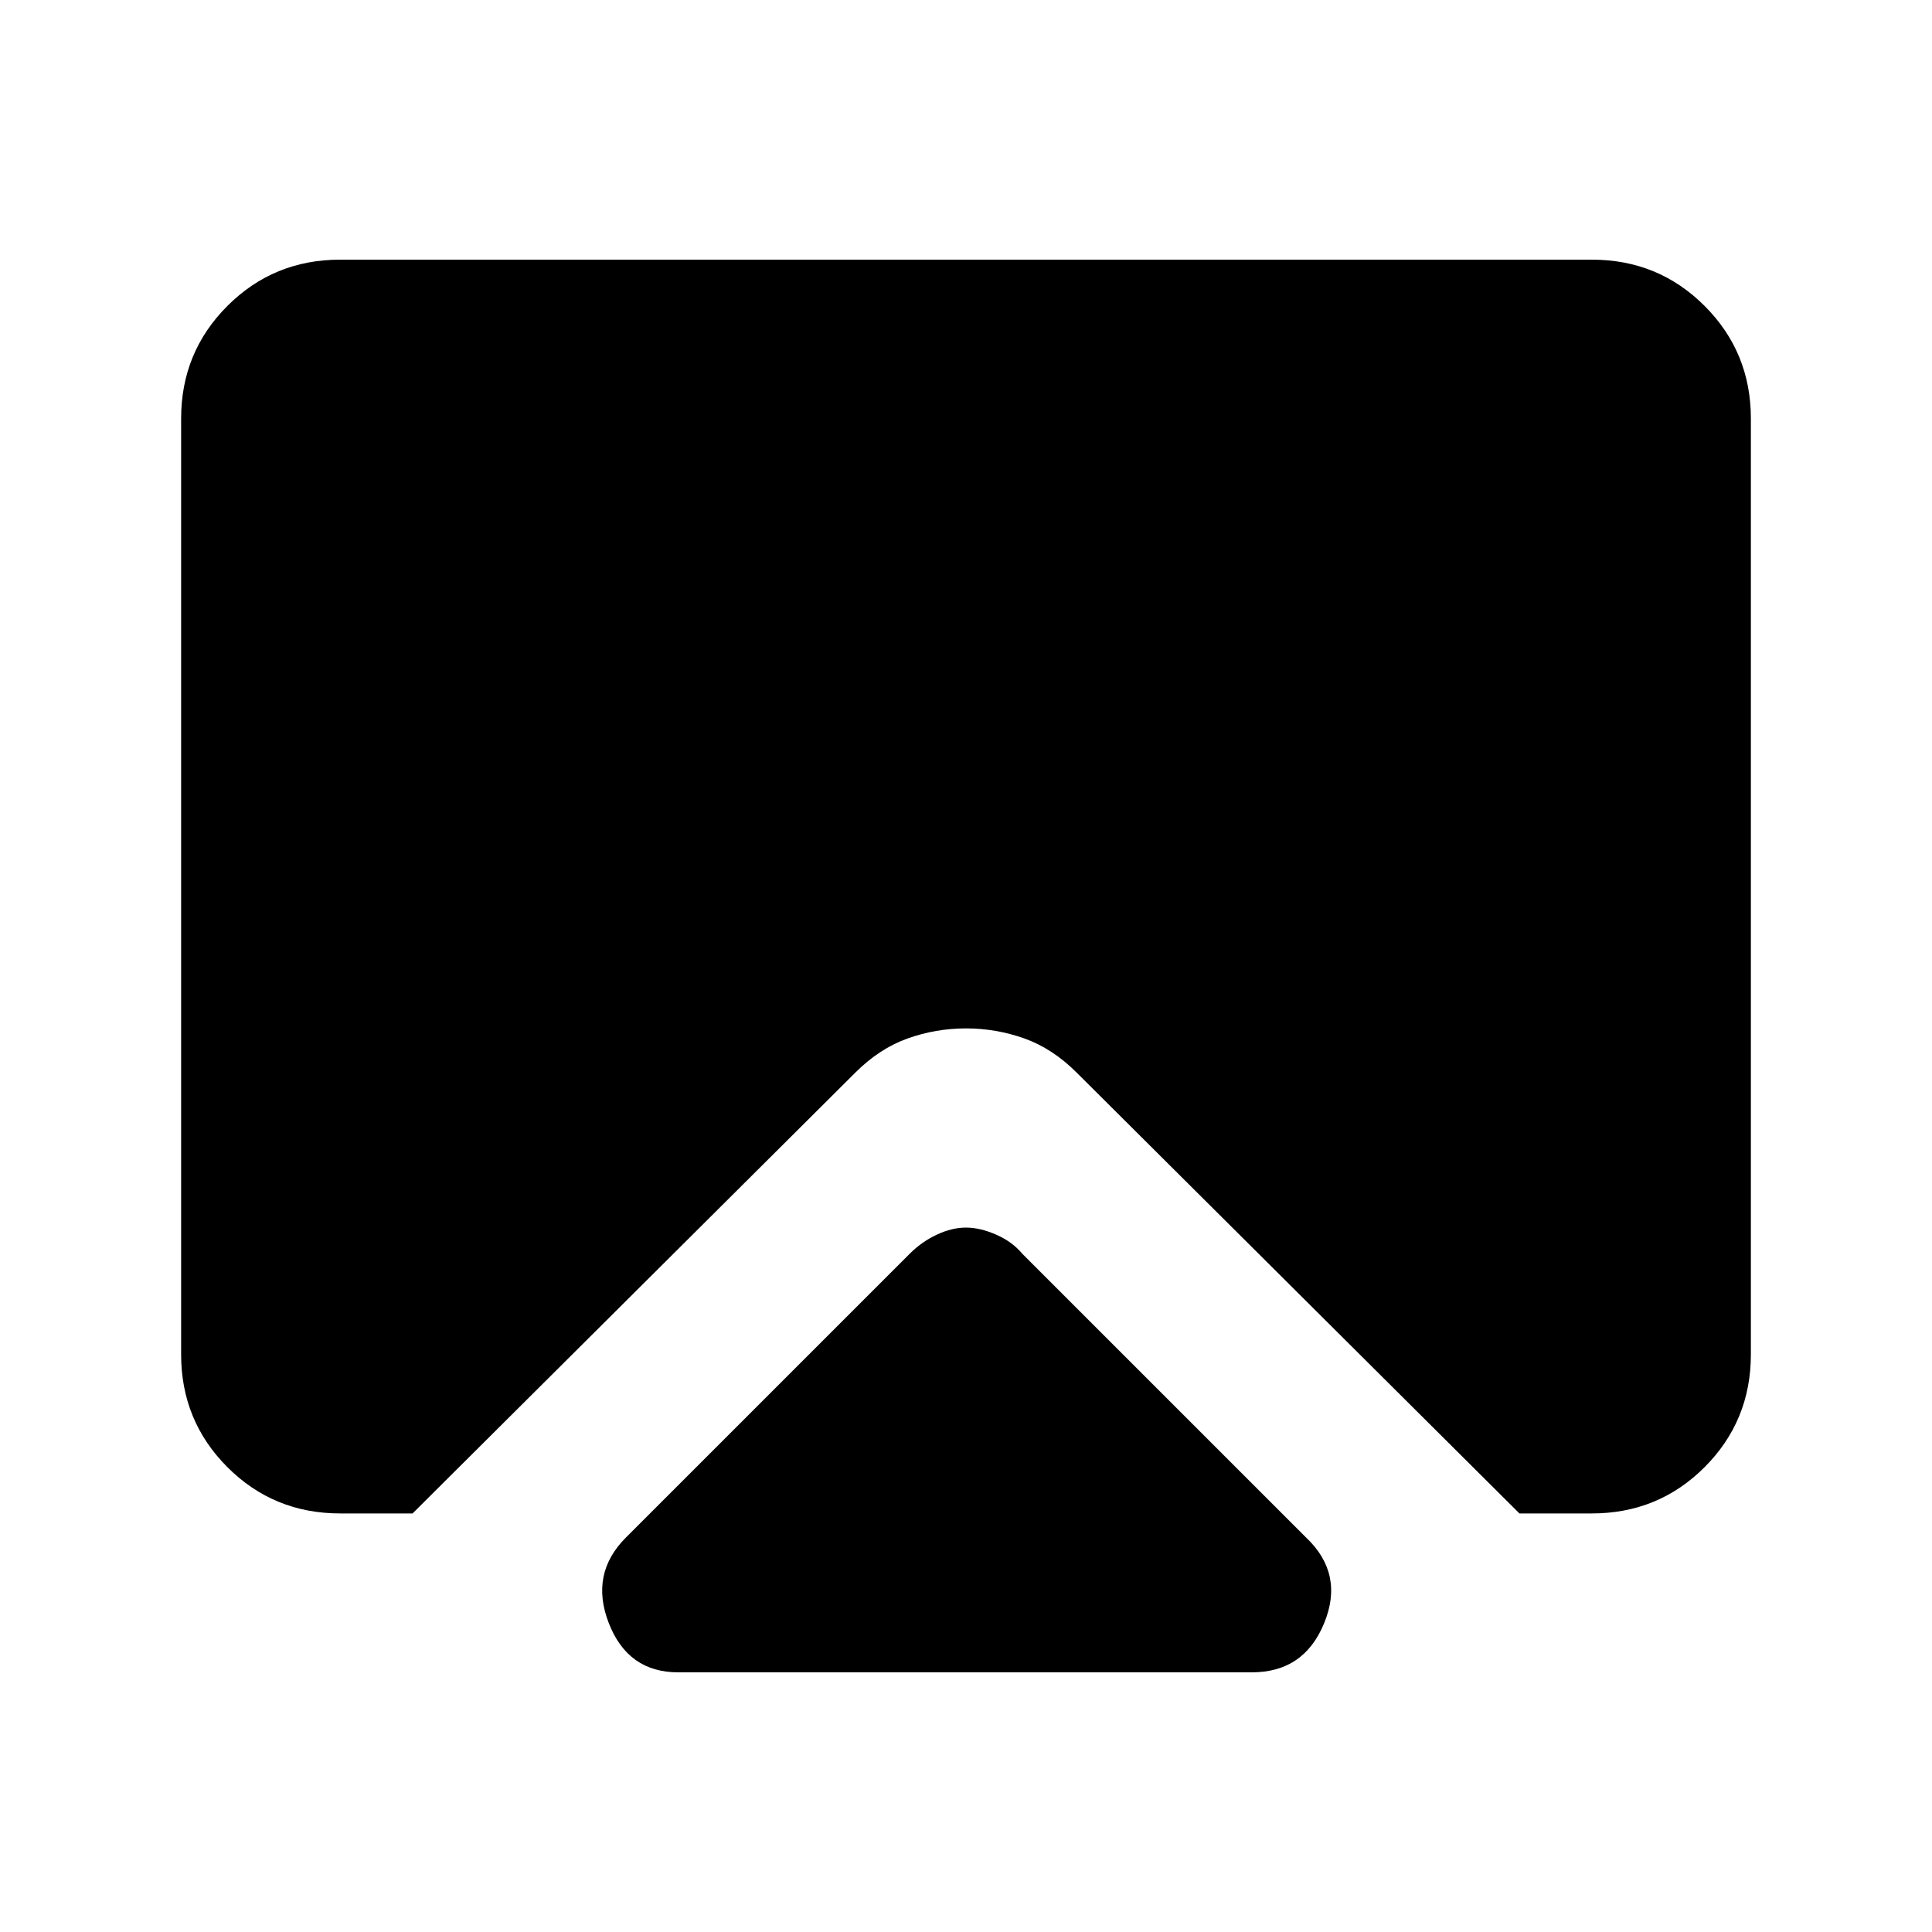 <svg xmlns="http://www.w3.org/2000/svg" height="20" width="20"><path d="M7.021 17.312q-.521 0-.719-.51-.198-.51.177-.885l2.938-2.938q.125-.125.281-.198.156-.073.302-.073t.312.073q.167.073.271.198l2.938 2.938q.396.375.187.885-.208.51-.75.51Zm-3.5-1.645q-.688 0-1.167-.479-.479-.48-.479-1.167V4.333q0-.687.479-1.166.479-.479 1.167-.479h12.958q.688 0 1.167.479.479.479.479 1.166v9.688q0 .687-.479 1.167-.479.479-1.167.479h-.75l-4.583-4.563q-.25-.25-.542-.354-.292-.104-.604-.104t-.604.104q-.292.104-.542.354l-4.583 4.563Z"/></svg>